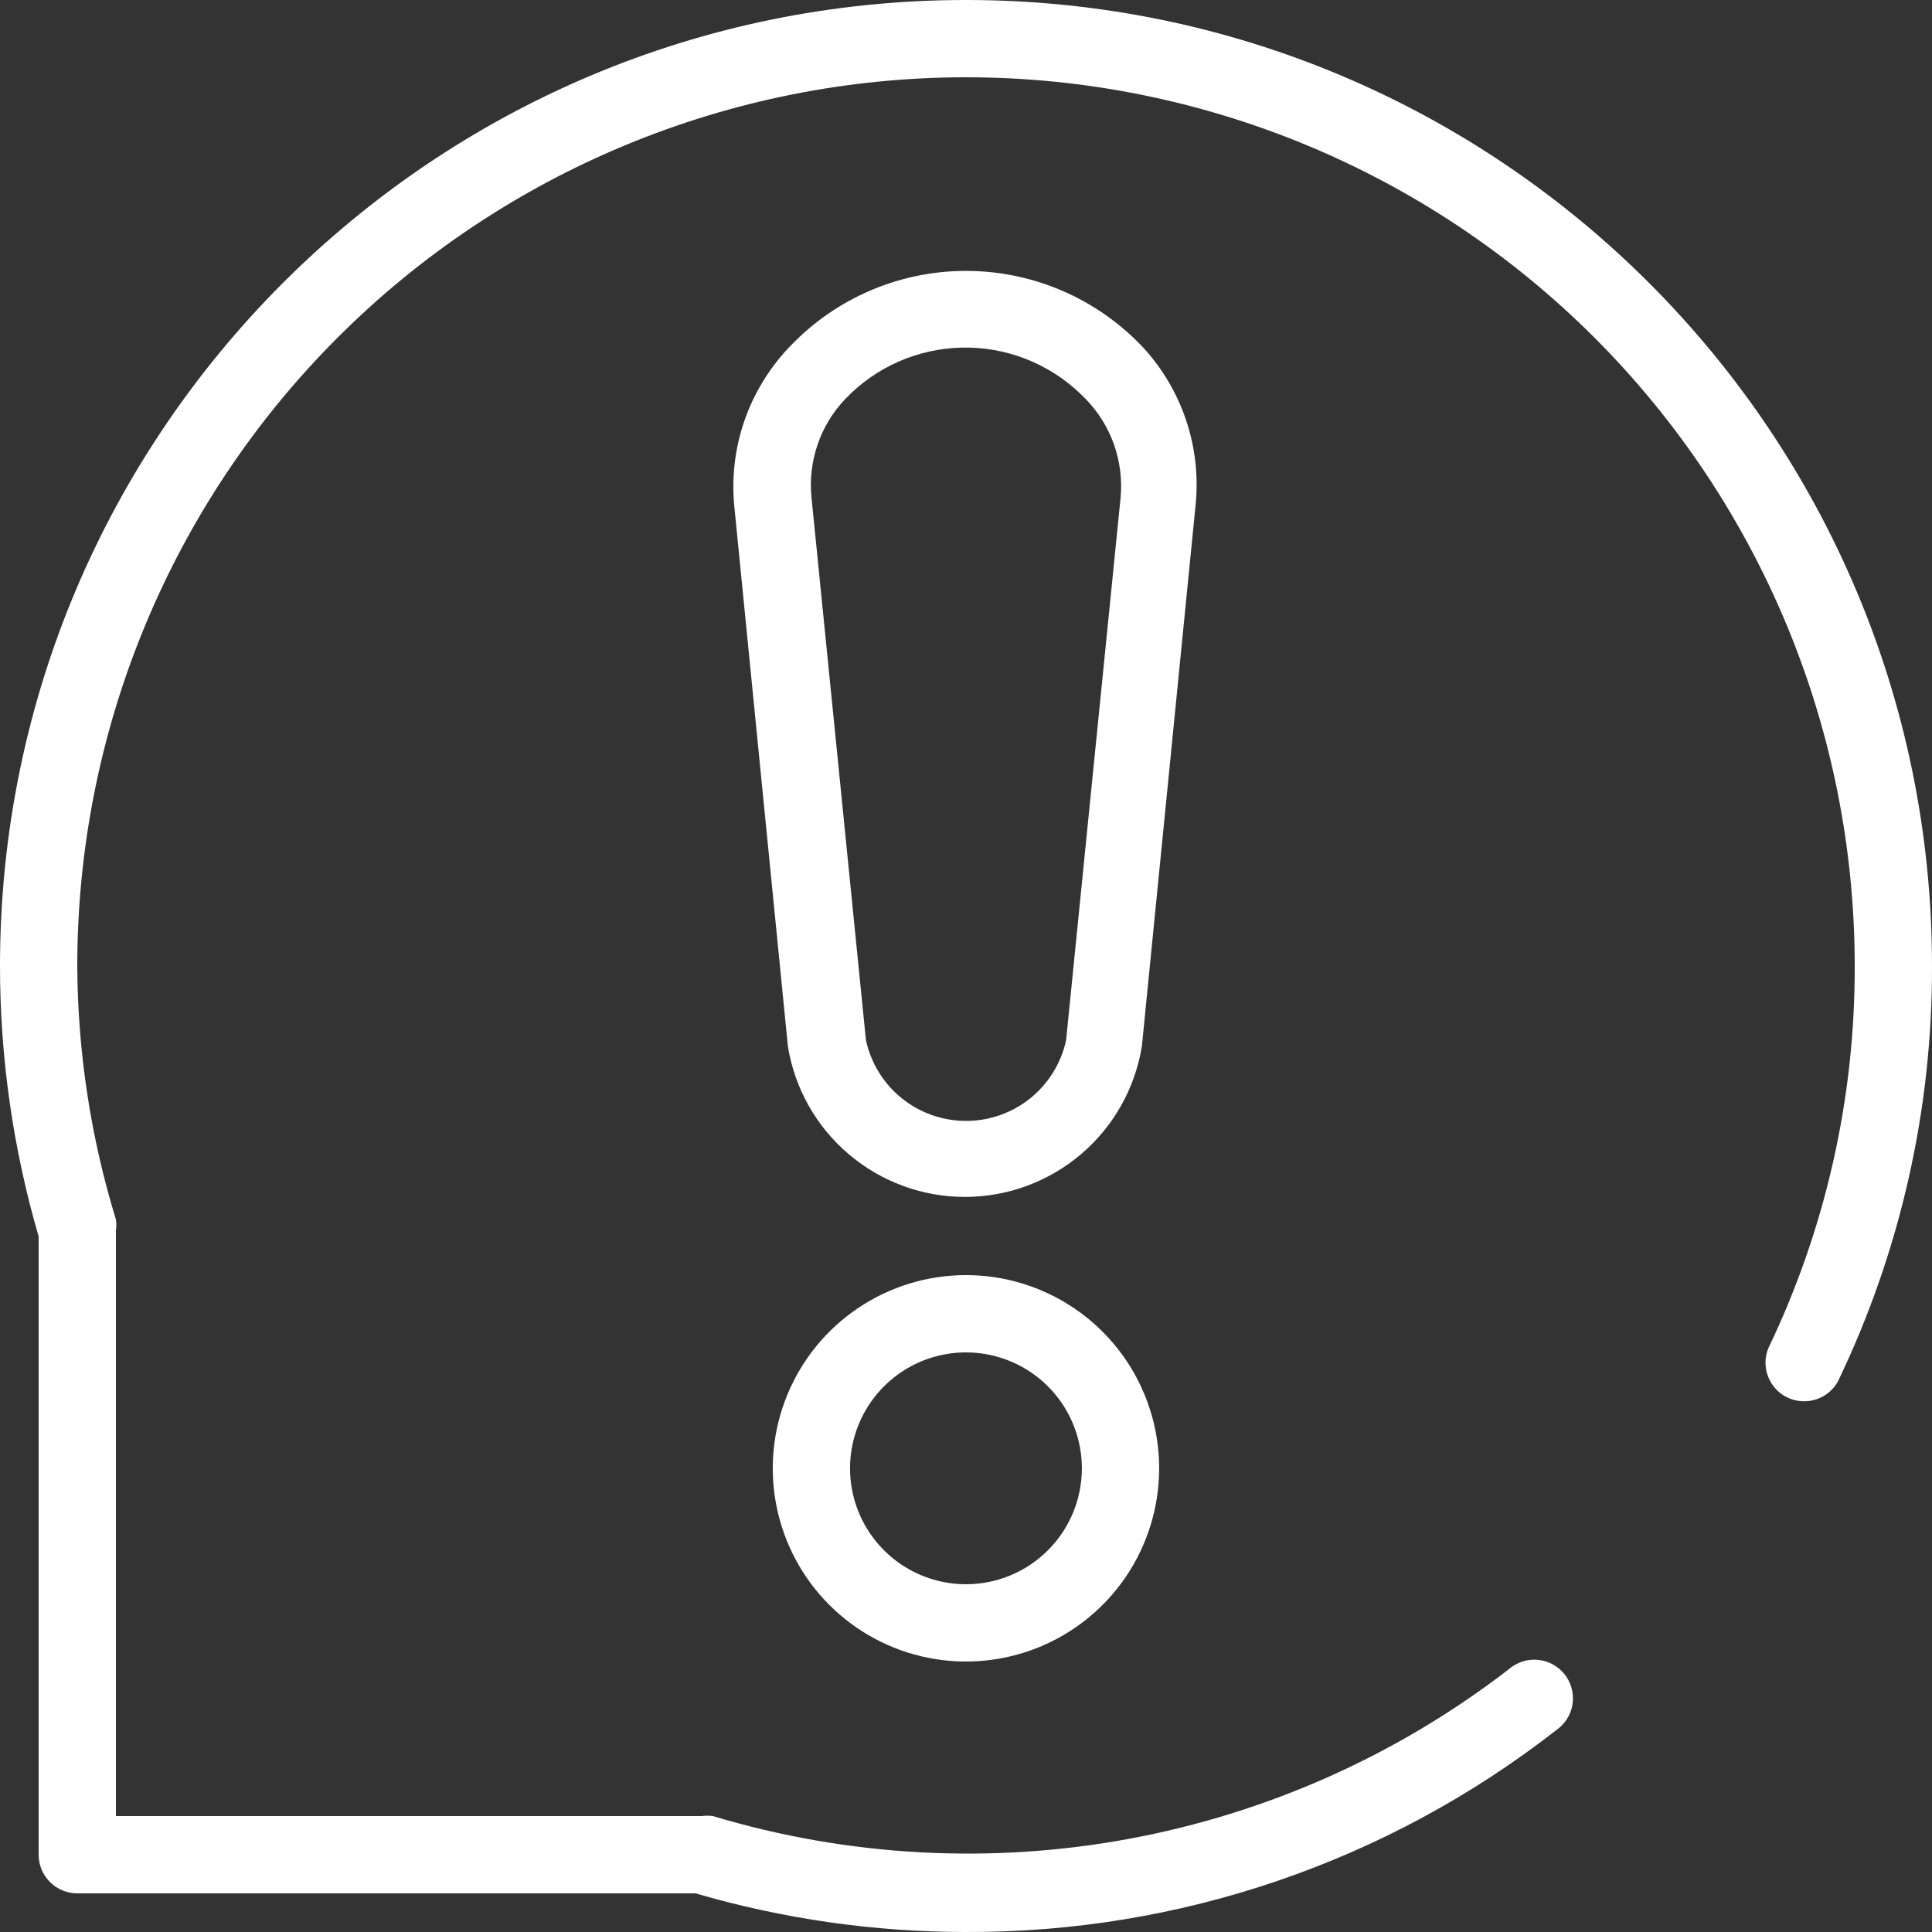 <svg width="38" height="38" viewBox="0 0 38 38" fill="none" xmlns="http://www.w3.org/2000/svg">
<rect x="0" y="0" width="38" height="38" fill="#333333" stroke="none"/>
<path d="M19 0C8.506 0 9.50703e-08 8.506 9.50703e-08 19C-0 20.8 0.256 22.592 0.76 24.32V36.48C0.76 36.682 0.84 36.875 0.983 37.017C1.125 37.16 1.318 37.24 1.52 37.24H13.68C15.408 37.744 17.2 38 19 38C23.204 38.015 27.291 36.618 30.605 34.033C30.772 33.919 30.887 33.744 30.925 33.546C30.962 33.348 30.92 33.143 30.807 32.976C30.693 32.81 30.518 32.695 30.32 32.657C30.122 32.619 29.917 32.662 29.75 32.775C29.724 32.792 29.7 32.811 29.676 32.832C27.484 34.523 24.921 35.666 22.198 36.169C19.476 36.671 16.673 36.517 14.022 35.72C13.949 35.71 13.875 35.71 13.802 35.72H2.28V24.206C2.29 24.133 2.29 24.059 2.28 23.986C1.784 22.37 1.528 20.69 1.52 19C1.52 14.364 3.362 9.918 6.64 6.64C9.918 3.362 14.364 1.52 19 1.52C23.636 1.52 28.082 3.362 31.36 6.64C34.638 9.918 36.48 14.364 36.48 19C36.487 21.604 35.905 24.176 34.778 26.524C34.707 26.703 34.708 26.902 34.778 27.081C34.848 27.259 34.984 27.405 35.157 27.488C35.331 27.57 35.529 27.584 35.712 27.527C35.896 27.47 36.051 27.345 36.146 27.178C37.374 24.627 38.008 21.831 38 19C38 8.506 29.494 0 19 0Z" fill="white"/>
<path d="M22.489 6.84C22.06 6.382 21.544 6.013 20.973 5.754C20.401 5.495 19.783 5.351 19.156 5.331C18.528 5.31 17.903 5.414 17.316 5.635C16.728 5.856 16.19 6.191 15.732 6.621C15.657 6.691 15.584 6.764 15.512 6.84C15.124 7.251 14.827 7.74 14.642 8.275C14.457 8.81 14.389 9.377 14.441 9.941L15.497 20.581C15.631 21.407 16.055 22.159 16.693 22.701C17.331 23.244 18.141 23.542 18.978 23.542C19.815 23.542 20.625 23.244 21.263 22.701C21.901 22.159 22.324 21.407 22.459 20.581L23.515 9.941C23.573 9.381 23.511 8.815 23.334 8.28C23.157 7.746 22.869 7.255 22.489 6.84ZM20.969 20.459C20.872 20.909 20.623 21.312 20.265 21.601C19.907 21.89 19.461 22.047 19.001 22.047C18.541 22.047 18.094 21.89 17.736 21.601C17.378 21.312 17.13 20.909 17.032 20.459L15.961 9.785C15.925 9.433 15.967 9.078 16.081 8.743C16.196 8.409 16.382 8.103 16.626 7.847C17.224 7.22 18.047 6.857 18.914 6.837C19.78 6.817 20.619 7.142 21.246 7.741C21.282 7.775 21.318 7.811 21.353 7.847C21.601 8.101 21.791 8.406 21.91 8.74C22.028 9.075 22.073 9.431 22.041 9.785L20.969 20.459Z" fill="white"/>
<path d="M18.999 25.08C18.248 25.08 17.513 25.303 16.888 25.721C16.263 26.138 15.776 26.732 15.489 27.426C15.201 28.12 15.126 28.884 15.272 29.621C15.419 30.359 15.781 31.036 16.312 31.567C16.844 32.099 17.521 32.461 18.258 32.607C18.995 32.754 19.759 32.678 20.453 32.391C21.148 32.103 21.741 31.616 22.159 30.991C22.576 30.366 22.799 29.632 22.799 28.88C22.799 27.872 22.399 26.906 21.686 26.193C20.974 25.48 20.007 25.08 18.999 25.08ZM18.999 31.16C18.548 31.16 18.108 31.026 17.733 30.776C17.358 30.525 17.065 30.169 16.893 29.753C16.72 29.336 16.675 28.878 16.763 28.435C16.851 27.993 17.068 27.587 17.387 27.268C17.706 26.949 18.112 26.732 18.554 26.644C18.997 26.556 19.455 26.601 19.872 26.774C20.288 26.946 20.644 27.238 20.895 27.613C21.145 27.988 21.279 28.429 21.279 28.88C21.279 29.485 21.039 30.065 20.611 30.492C20.184 30.92 19.604 31.16 18.999 31.16Z" fill="white"/>
</svg>
